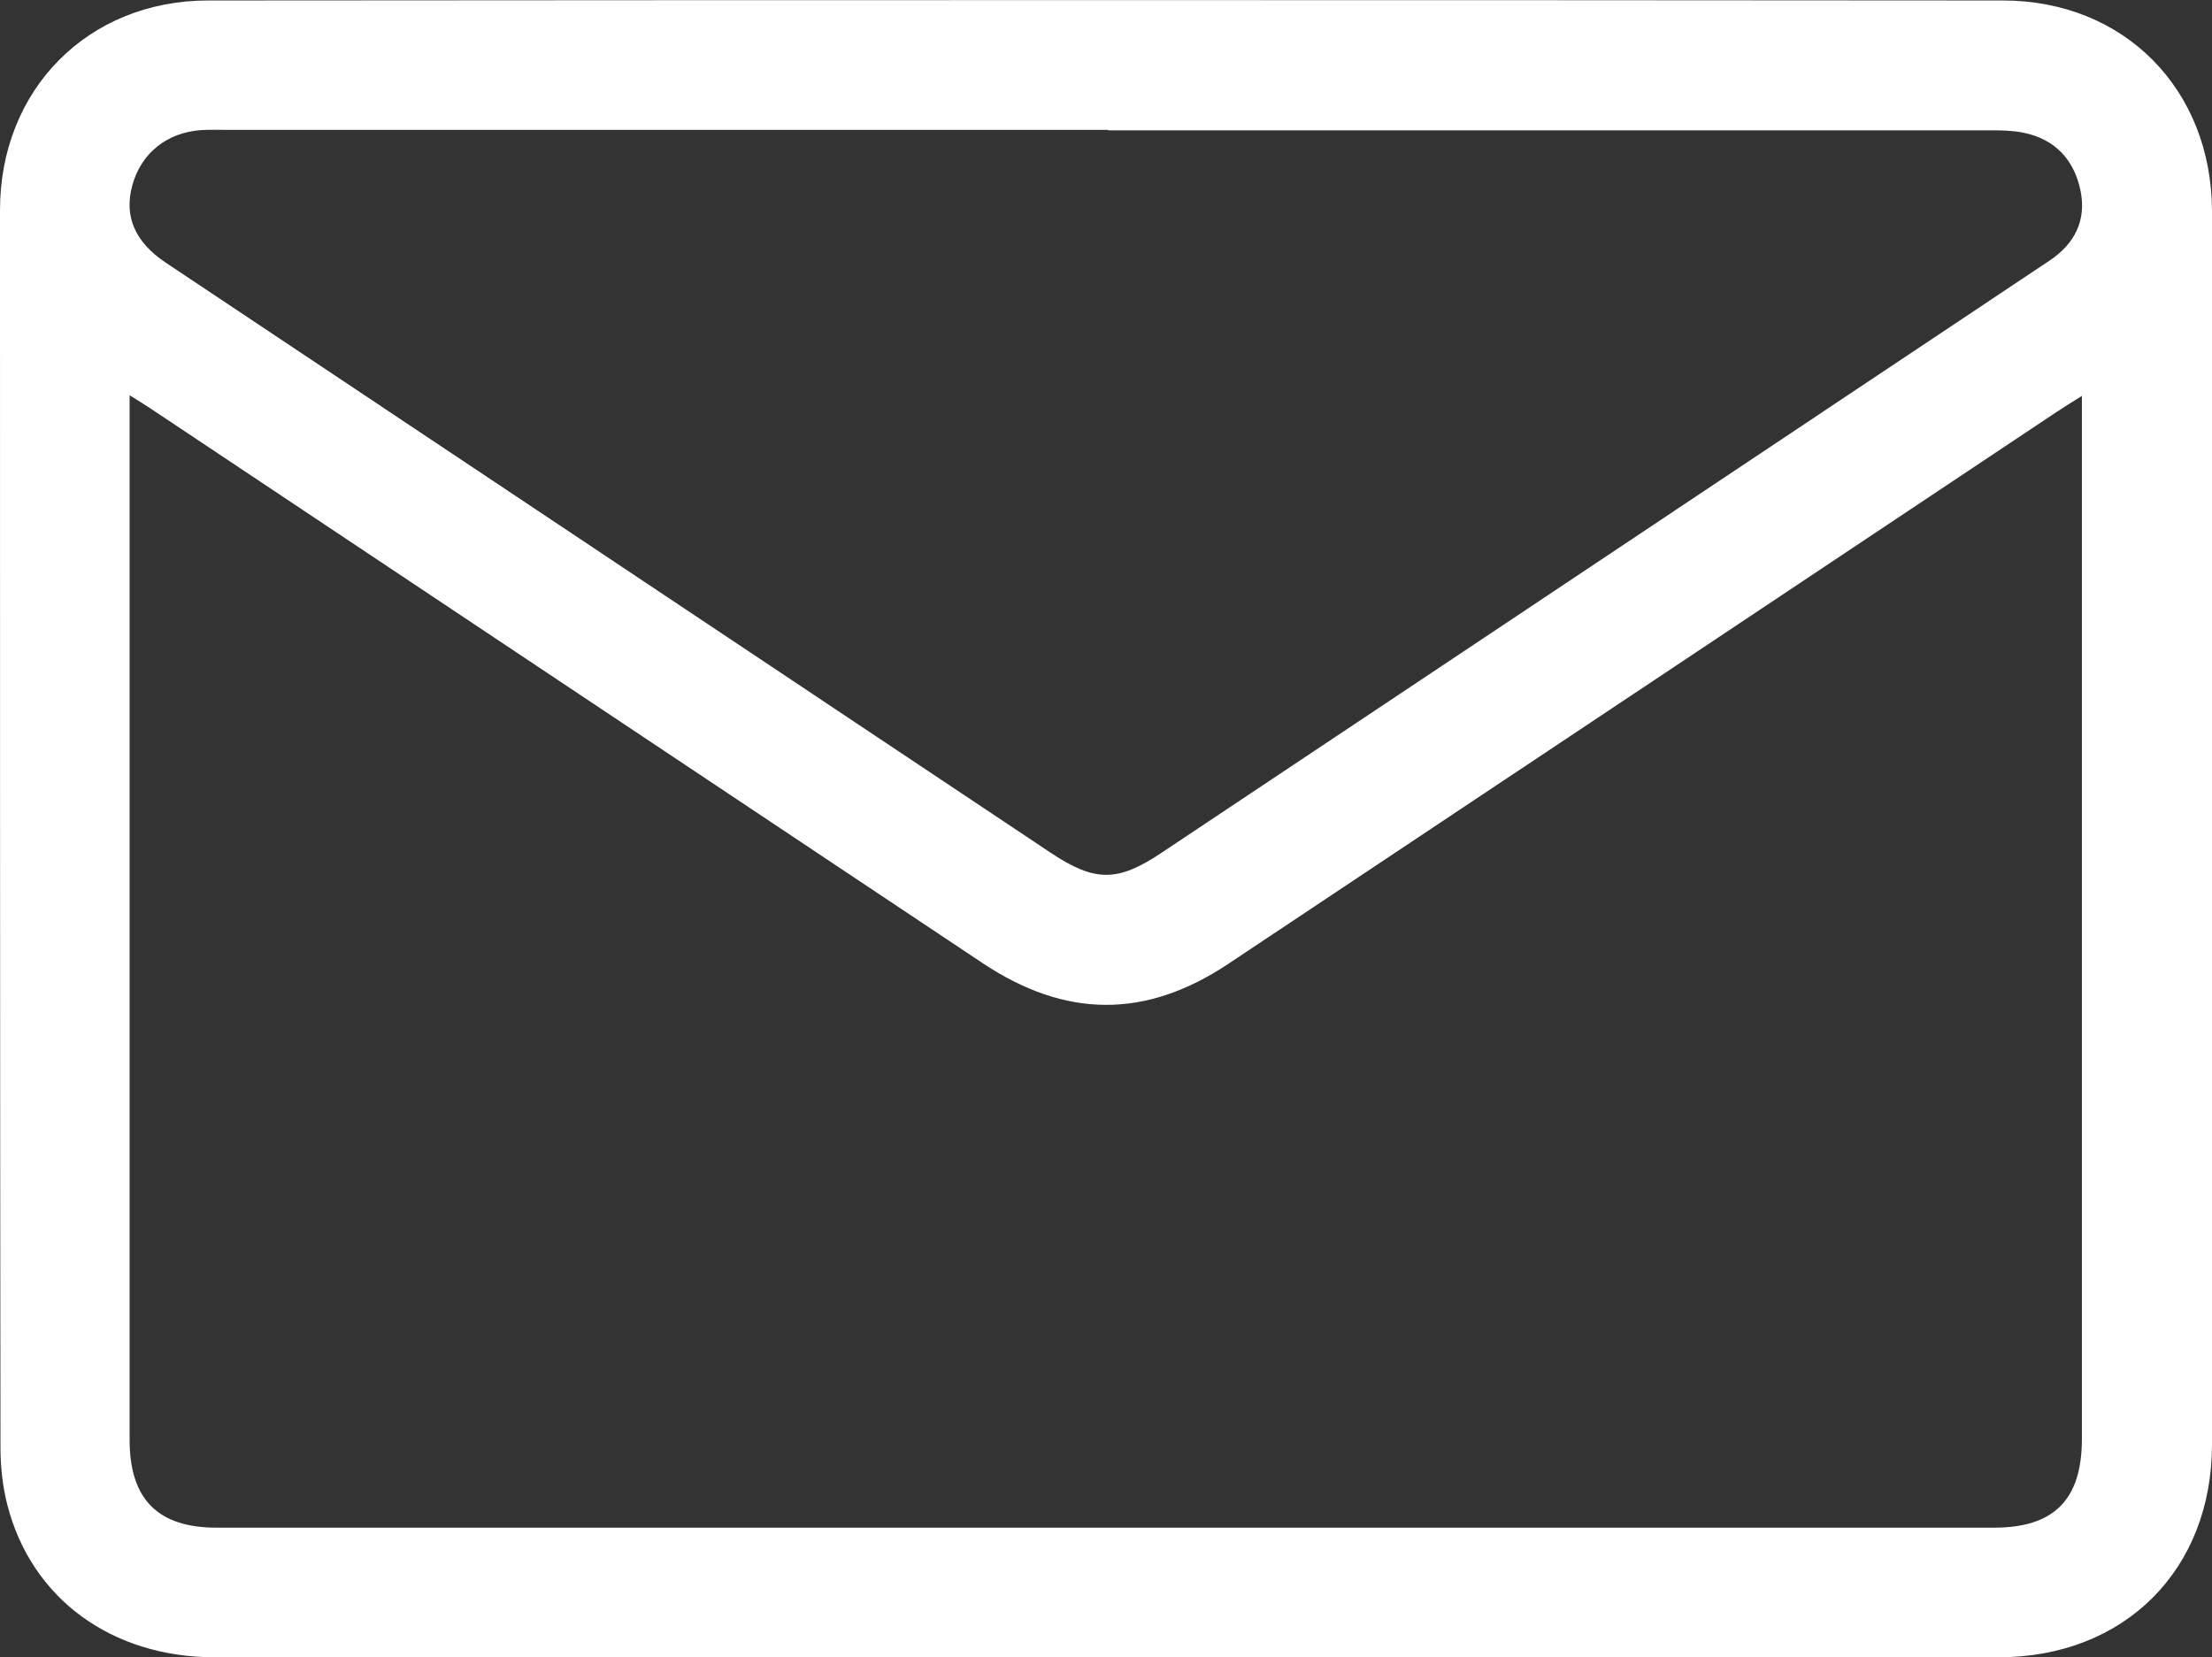 <?xml version="1.0" encoding="UTF-8"?>
<svg id="Layer_2" xmlns="http://www.w3.org/2000/svg" viewBox="0 0 92.83 69.56">
  <rect x="0" y="0" width="92.83" height="69.56" fill="#333333" stroke="none"/>
  <defs>
    <style>
      .cls-1 {
        fill: #fff;
      }
    </style>
  </defs>
  <g id="Layer_1-2" data-name="Layer_1">
    <path class="cls-1" d="M46.44,69.56c-12.48,0-24.95,0-37.43,0-4.32,0-7.69-2.46-8.7-6.39-.2-.78-.29-1.61-.29-2.41C0,43.44,0,26.13,0,8.82,0,3.77,3.68.02,8.74.02c25.1-.02,50.21-.02,75.31,0,5.1,0,8.77,3.73,8.78,8.85,0,17.25,0,34.5,0,51.75,0,5.27-3.67,8.94-8.96,8.94-12.48.01-24.95,0-37.43,0ZM87.38,16.61c-.46.29-.78.49-1.1.7-11.58,7.72-23.16,15.44-34.74,23.15-3.47,2.31-6.83,2.28-10.31-.04-11.63-7.75-23.26-15.51-34.89-23.26-.26-.17-.53-.34-.9-.57v1.07c0,14.26,0,28.52,0,42.78,0,2.48,1.18,3.68,3.65,3.68,24.86,0,49.73,0,74.59,0,2.53,0,3.69-1.18,3.69-3.73,0-13.93,0-27.85,0-41.78v-2ZM46.51,5.45c-12.35,0-24.71,0-37.06,0-.33,0-.67-.01-1,.01-1.45.1-2.53.97-2.9,2.33-.35,1.28.11,2.37,1.4,3.23,12.38,8.26,24.76,16.51,37.14,24.77,1.85,1.23,2.8,1.24,4.63.02,9.27-6.18,18.54-12.36,27.8-18.54,3.16-2.11,6.33-4.22,9.49-6.33,1.06-.71,1.56-1.69,1.3-2.95-.27-1.29-1.07-2.15-2.39-2.42-.44-.09-.9-.1-1.35-.1-12.35,0-24.71,0-37.06,0Z"/>
  </g>
</svg>